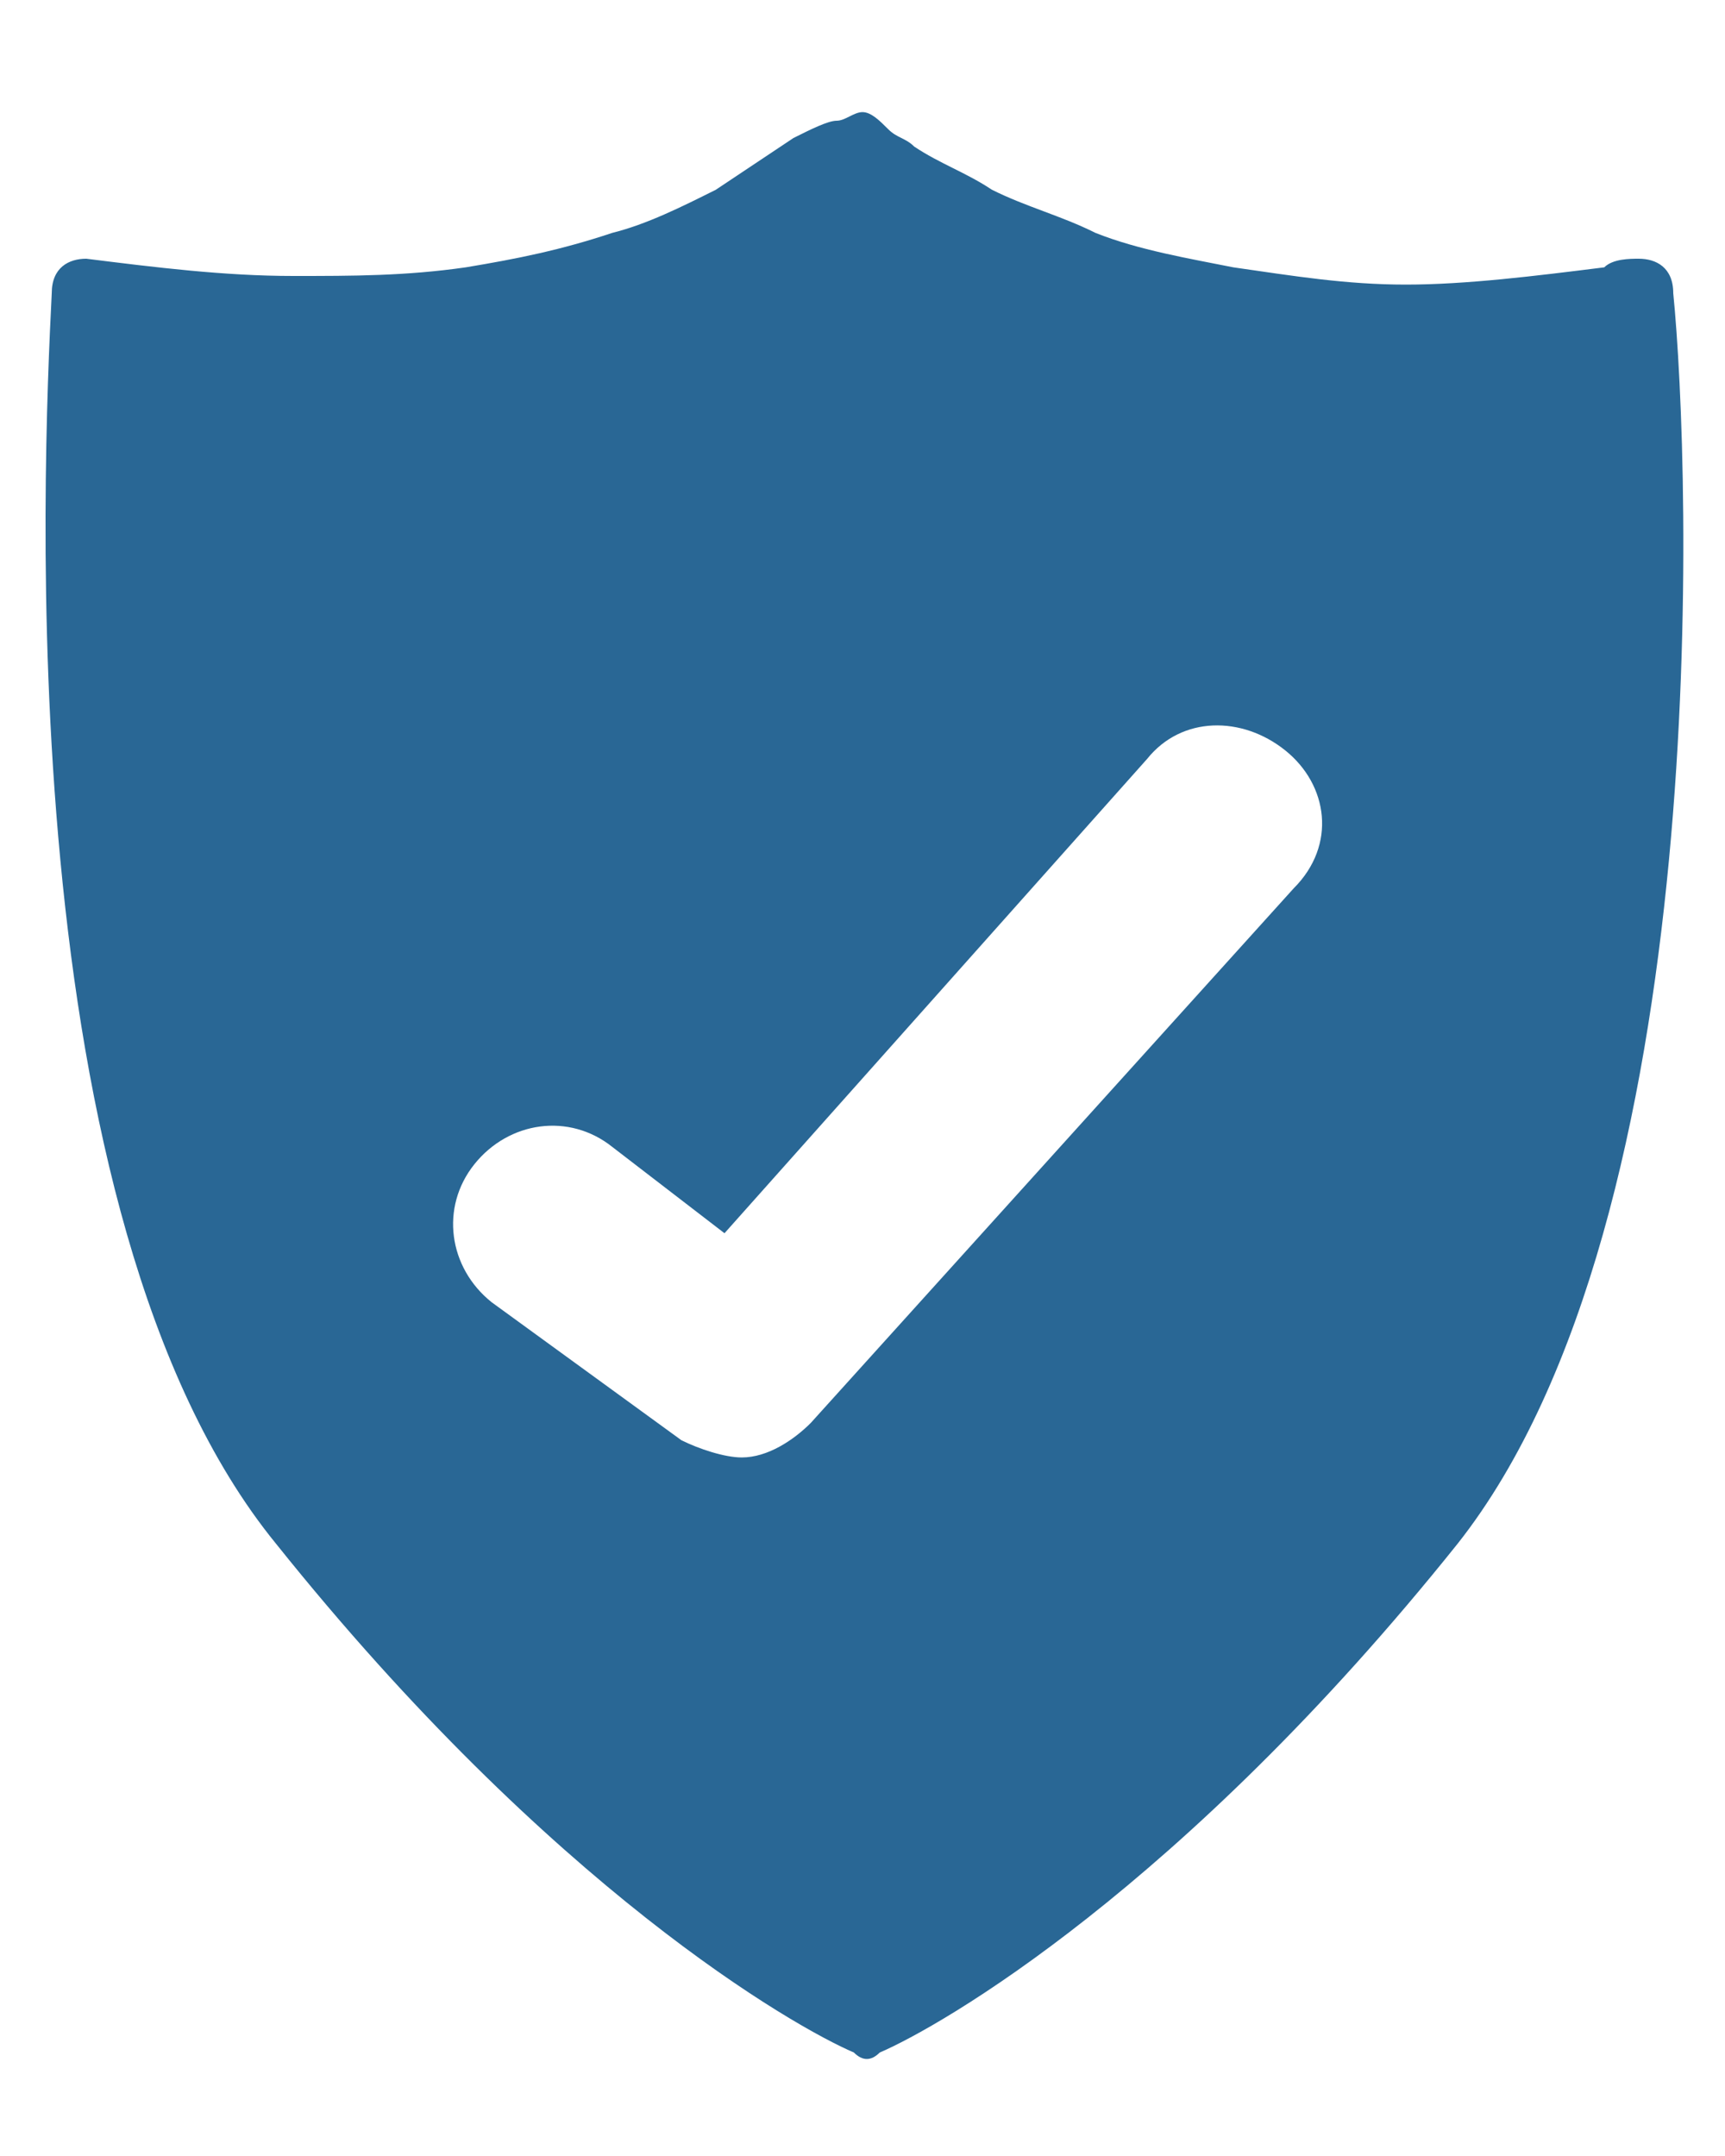 <?xml version="1.0" encoding="iso-8859-1"?>
<svg version="1.1" width="20px" xmlns="http://www.w3.org/2000/svg" xmlns:xlink="http://www.w3.org/1999/xlink" x="0px" y="0px" viewBox="0 0 20 25" style="enable-background:new 0 0 20 25;" xml:space="preserve">
    <g>
        <g fill="#296795">
            <path class="st0" d="M19.4,3.4C19.4,3.1,19.2,3,19,3c-0.1,0-0.3,0-0.4,0.1c-0.8,0.1-1.6,0.2-2.3,0.2c-0.7,0-1.3-0.1-2-0.2
            c-0.5-0.1-1.1-0.2-1.6-0.4c-0.4-0.2-0.8-0.3-1.2-0.5c-0.3-0.2-0.6-0.3-0.9-0.5c-0.1-0.1-0.2-0.1-0.3-0.2c-0.1-0.1-0.2-0.2-0.3-0.2
            c-0.1,0-0.2,0.1-0.3,0.1C9.6,1.4,9.4,1.5,9.2,1.6C8.9,1.8,8.6,2,8.3,2.2C7.9,2.4,7.5,2.6,7.1,2.7C6.5,2.9,6,3,5.4,3.1
            c-0.7,0.1-1.3,0.1-2,0.1C2.6,3.2,1.8,3.1,1,3C0.8,3,0.6,3.1,0.6,3.4C0.5,5.4,0.1,14.1,3.2,17.9c3.2,4,6,5.6,6.7,5.9
            c0.1,0.1,0.2,0.1,0.3,0c0.7-0.3,3.5-1.9,6.7-5.9C19.9,14.1,19.6,5.4,19.4,3.4z M15,10.3l-5.6,6.2c-0.2,0.2-0.5,0.4-0.8,0.4
            c-0.2,0-0.5-0.1-0.7-0.2l-2.2-1.6c-0.5-0.4-0.6-1.1-0.2-1.6c0.4-0.5,1.1-0.6,1.6-0.2l1.3,1l4.9-5.5c0.4-0.5,1.1-0.5,1.6-0.1
            C15.4,9.1,15.5,9.8,15,10.3z"/>
        </g>
    </g>
</svg>
